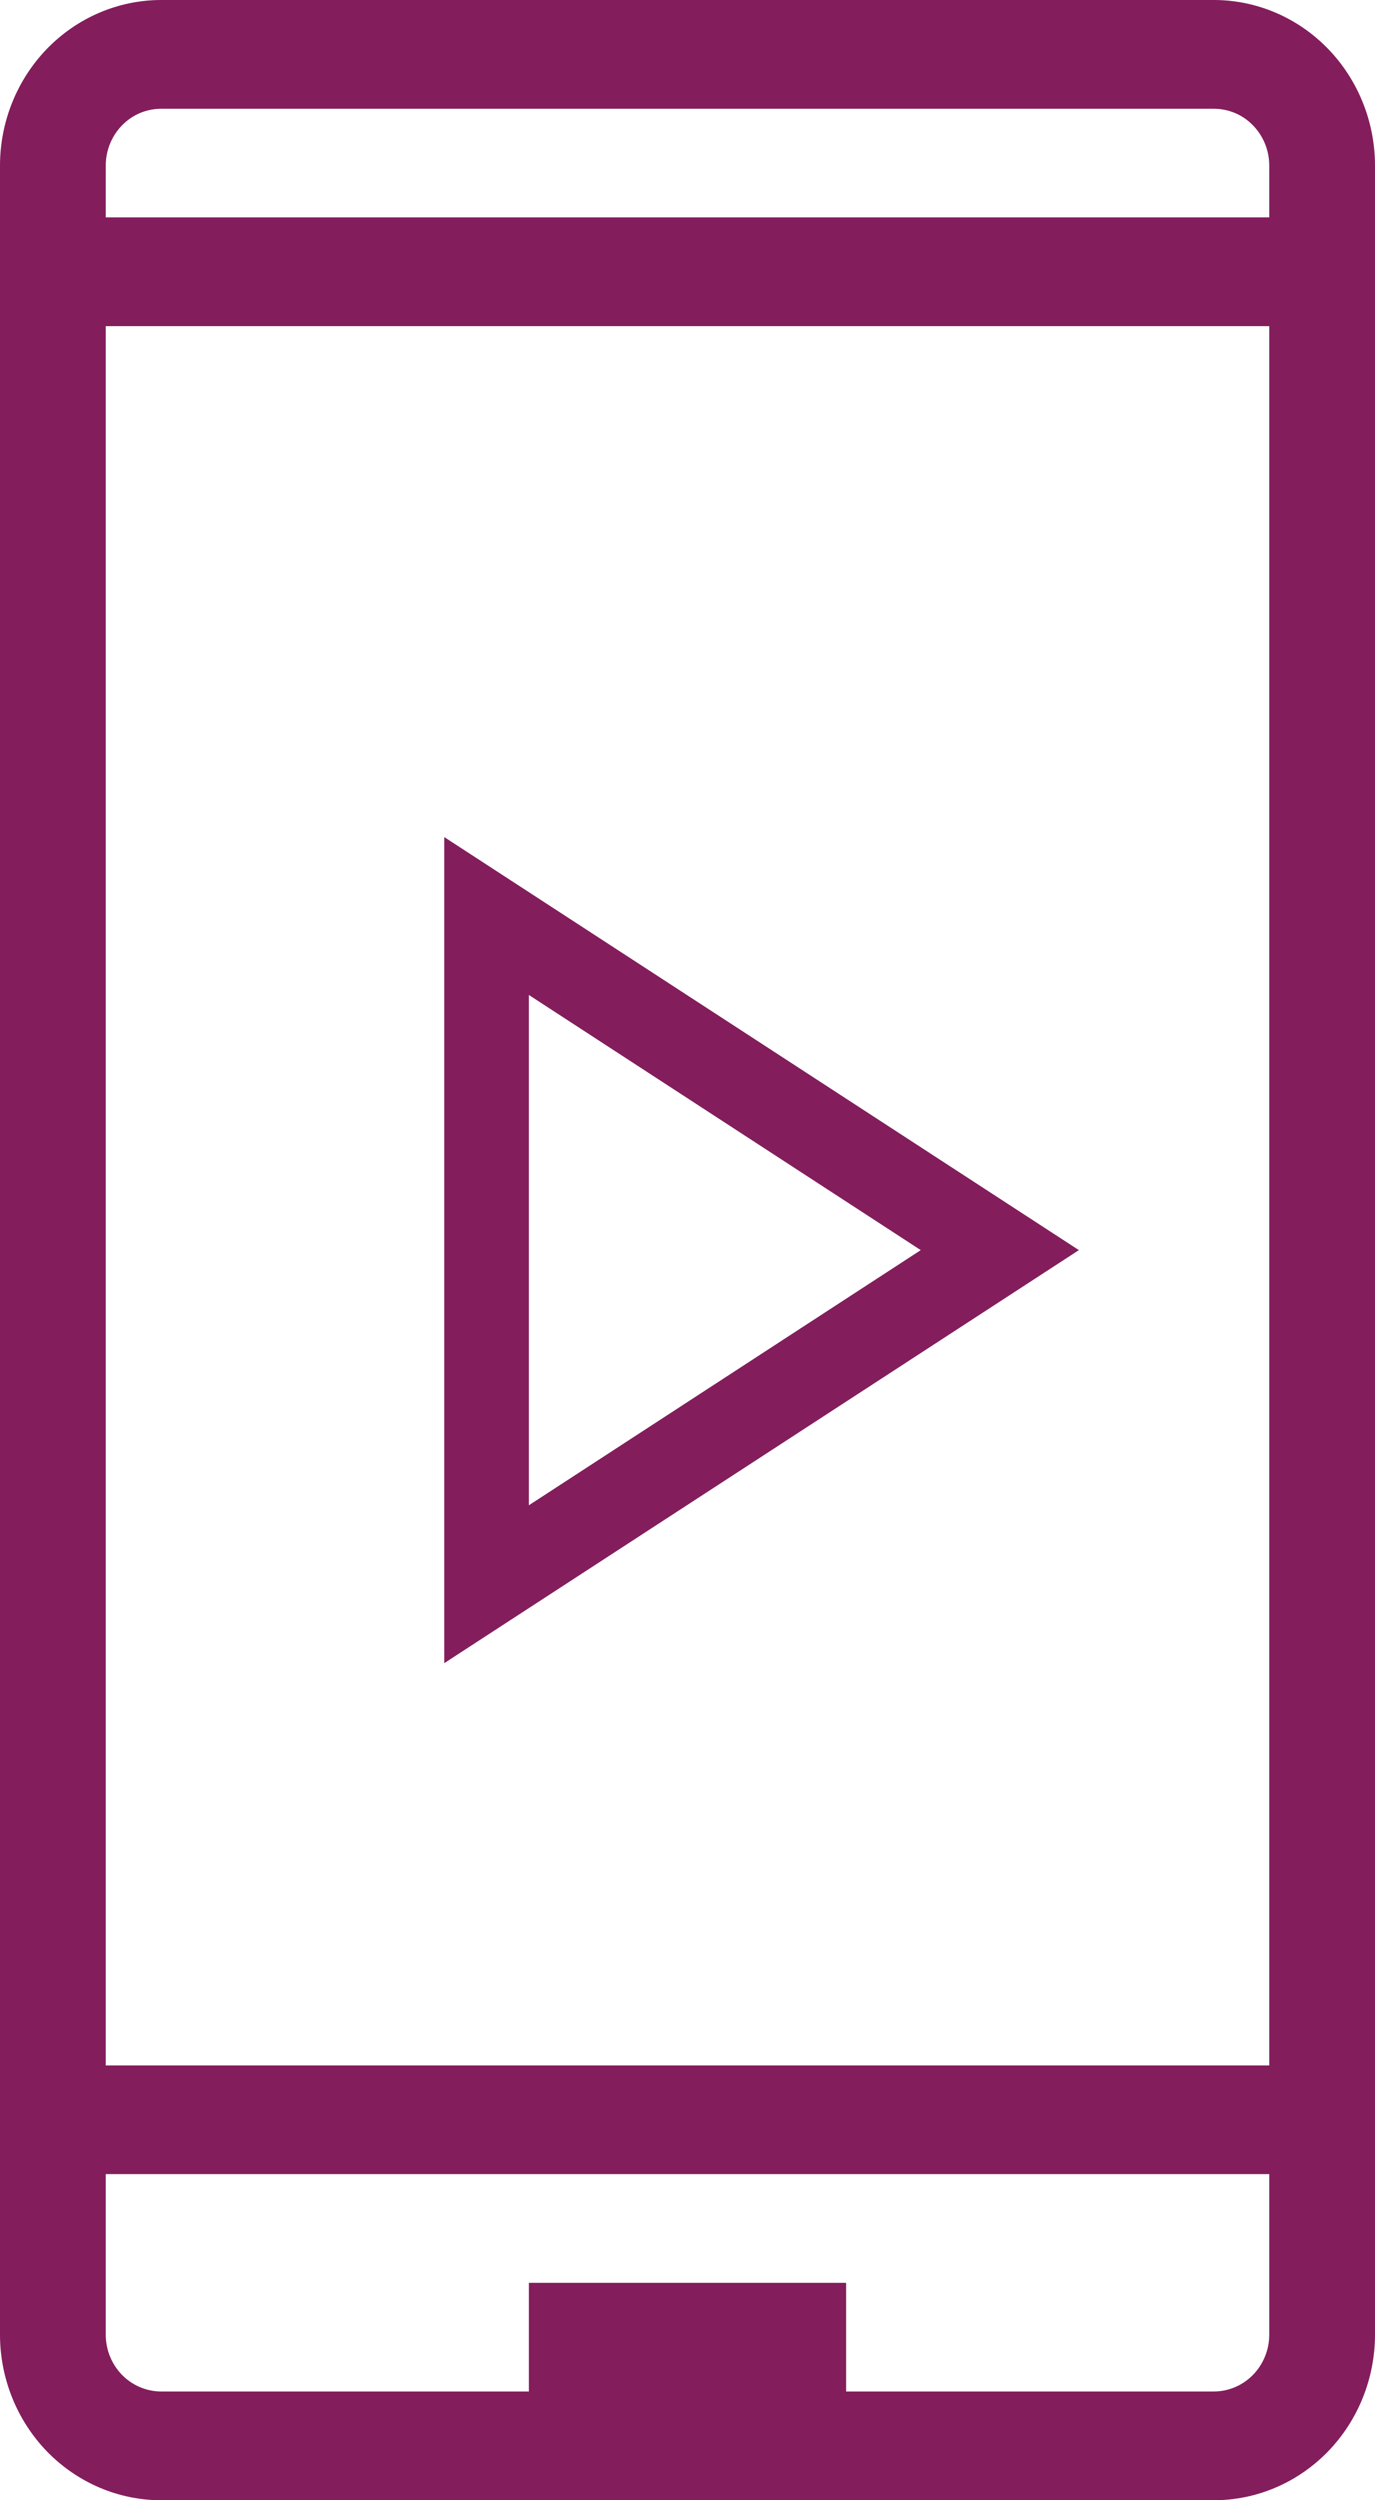<svg width="11" height="20" viewBox="0 0 11 20" fill="none" xmlns="http://www.w3.org/2000/svg">
<path d="M9.71 0H1.29C0.948 0 0.62 0.14 0.378 0.388C0.136 0.637 0 0.974 0 1.325V18.675C0 19.026 0.136 19.363 0.378 19.612C0.62 19.86 0.948 20 1.29 20H9.71C10.053 20 10.38 19.86 10.622 19.612C10.864 19.363 11 19.026 11 18.675V1.325C11 0.974 10.864 0.637 10.622 0.388C10.38 0.14 10.053 0 9.71 0ZM10.154 18.676C10.154 18.796 10.107 18.912 10.024 18.997C9.941 19.082 9.828 19.13 9.71 19.13H6.769V18.261H4.231V19.13H1.29C1.172 19.13 1.059 19.082 0.976 18.997C0.893 18.912 0.846 18.796 0.846 18.676V17.391H10.154V18.676ZM10.154 16.522H0.846V2.609H10.154V16.522ZM10.154 1.739H0.846V1.324C0.846 1.204 0.893 1.088 0.976 1.003C1.059 0.917 1.172 0.87 1.29 0.87H9.71C9.828 0.87 9.941 0.917 10.024 1.003C10.107 1.088 10.154 1.204 10.154 1.324V1.739ZM3.554 6.696V13.304L8.631 10L3.554 6.696ZM4.231 7.959L7.366 10L4.231 12.041V7.959Z" fill="#831D5C"/>
</svg>

